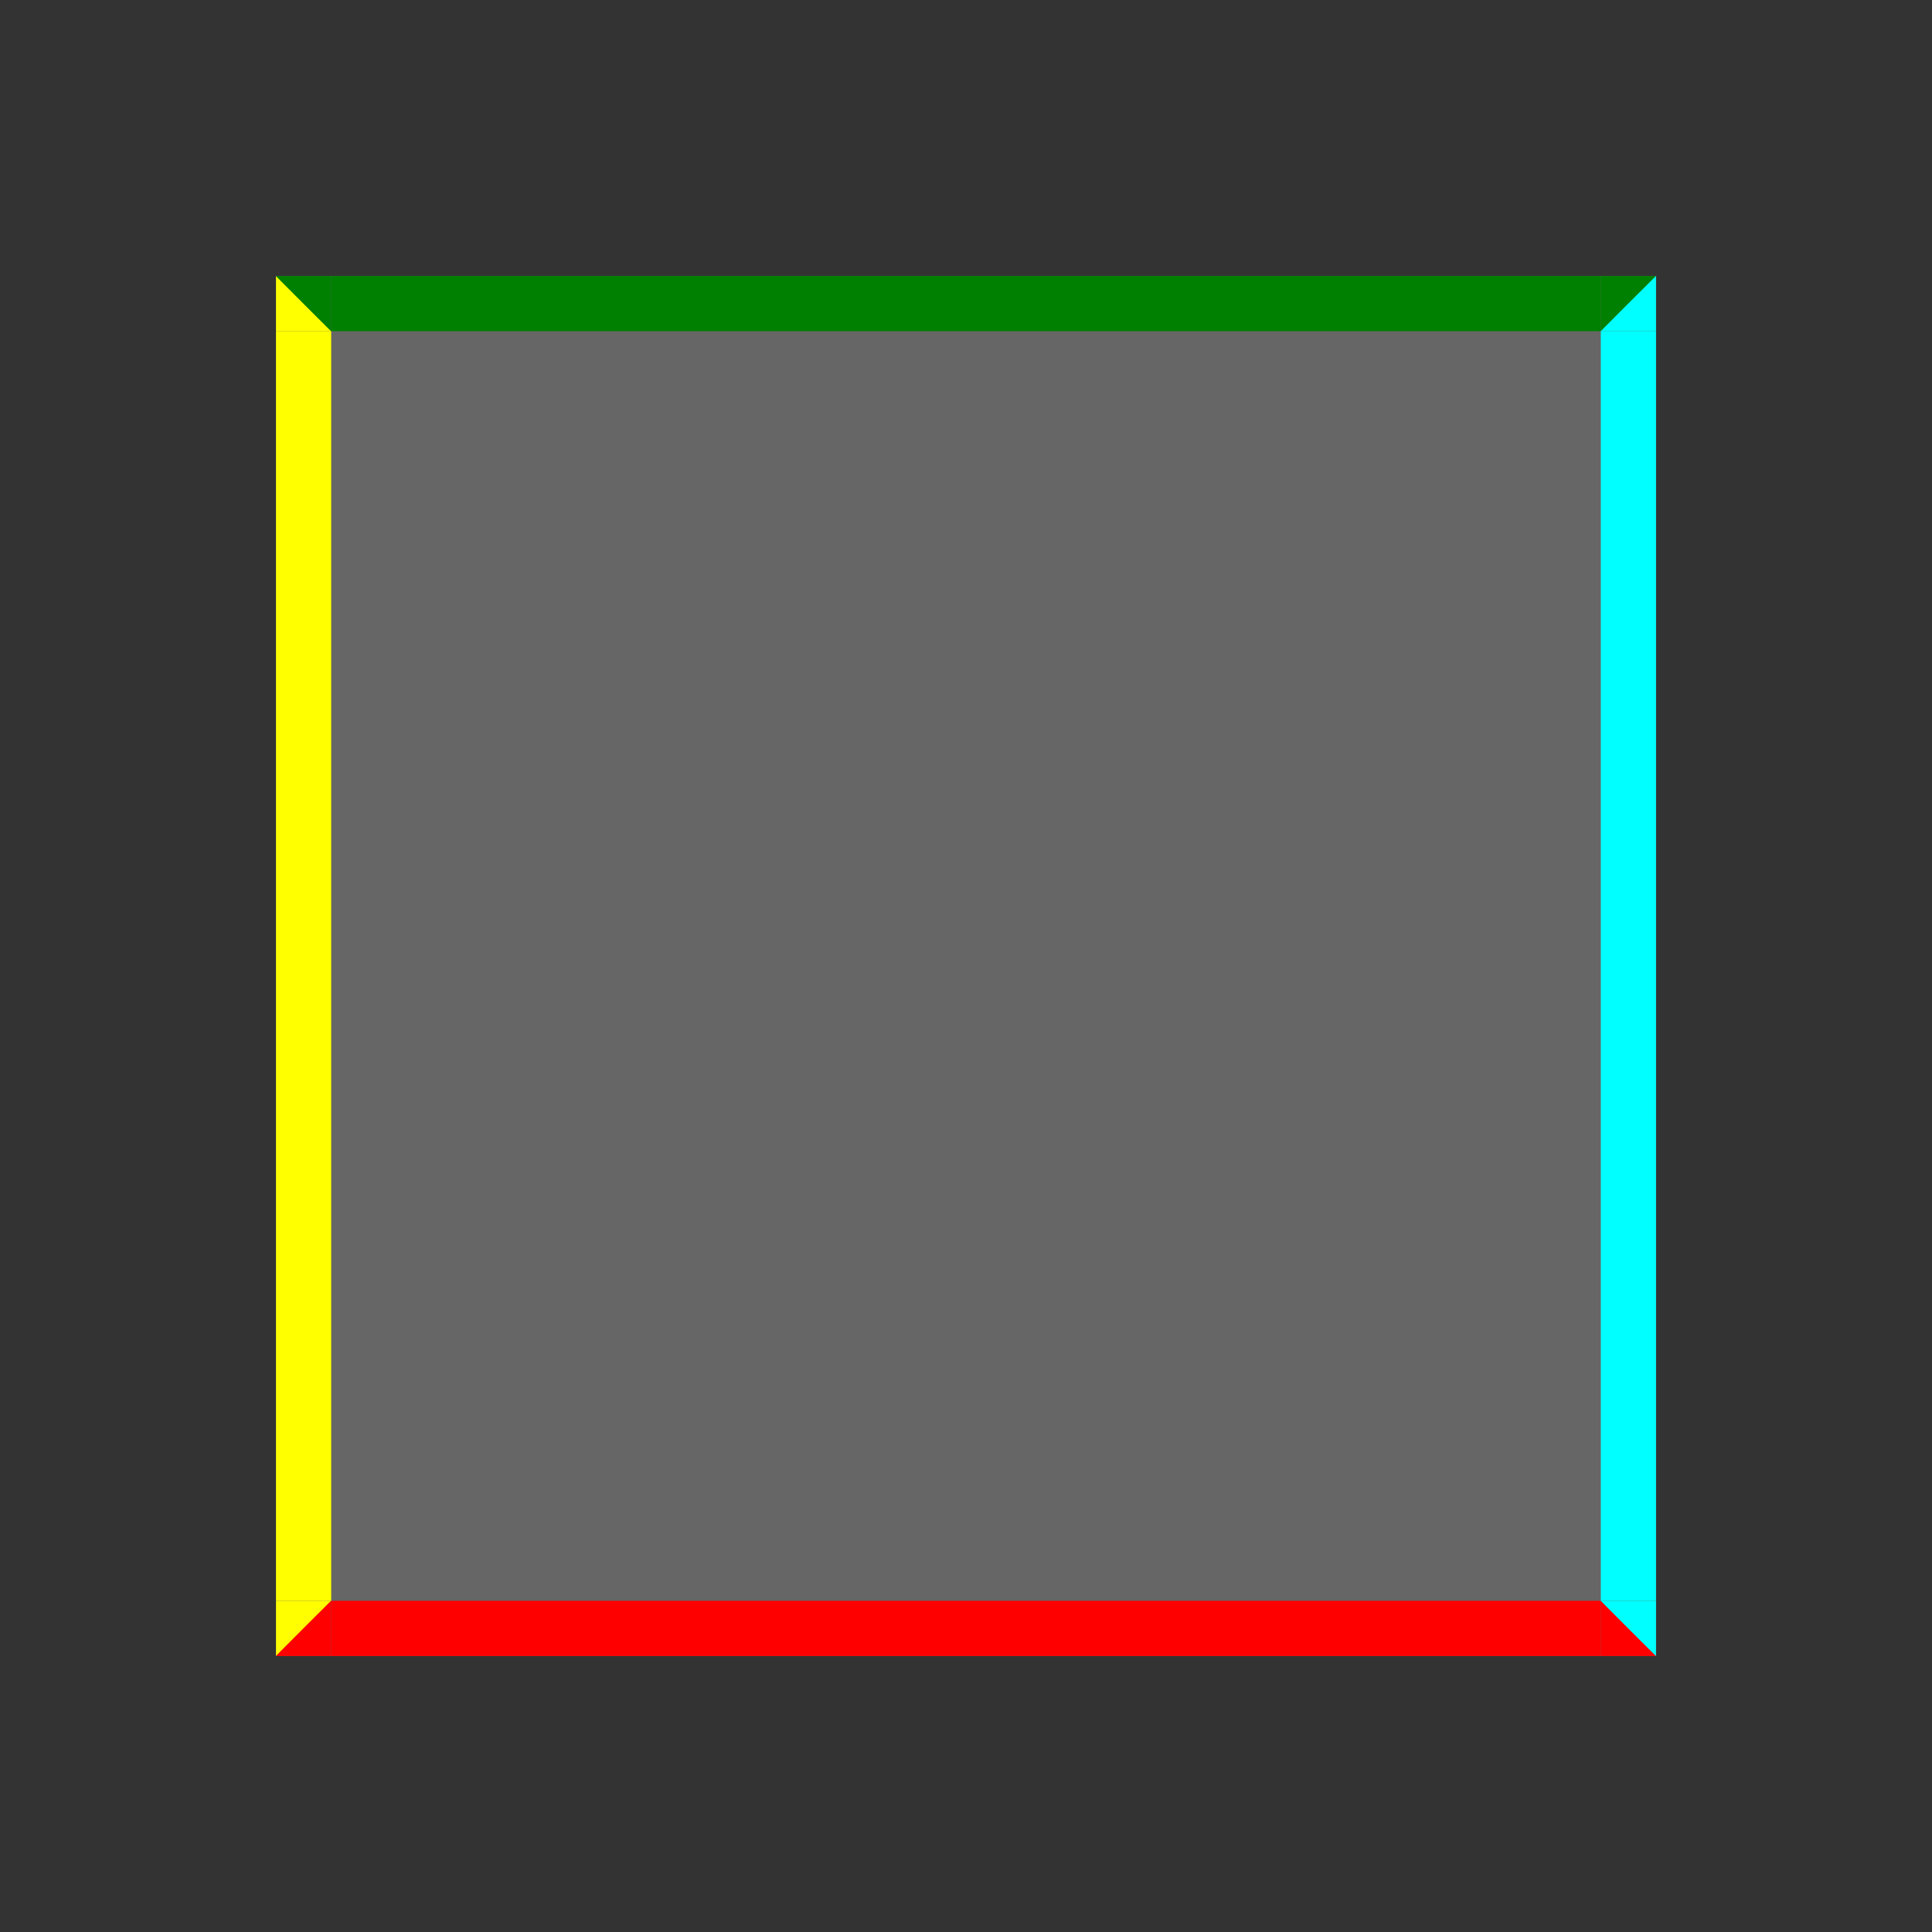 <?xml version="1.0" encoding="UTF-8" standalone="no"?>
<!-- Created with Inkscape (http://www.inkscape.org/) -->

<svg
   xmlns:dc="http://purl.org/dc/elements/1.1/"
   xmlns:cc="http://creativecommons.org/ns#"
   xmlns:rdf="http://www.w3.org/1999/02/22-rdf-syntax-ns#"
   xmlns:svg="http://www.w3.org/2000/svg"
   xmlns="http://www.w3.org/2000/svg"
   xmlns:sodipodi="http://sodipodi.sourceforge.net/DTD/sodipodi-0.dtd"
   xmlns:inkscape="http://www.inkscape.org/namespaces/inkscape"
   width="35"
   height="35.001"
   viewBox="0 0 35 35.001"
   id="svg4263"
   version="1.1"
   inkscape:version="0.48.4 r9939"
   sodipodi:docname="net-2.svg">
  <rect x="0" y="0" width="35" height="35.001" fill="#333333" stroke="none"/>
  <defs
     id="defs4265">
    <filter
       id="filter4357"
       inkscape:label="filter1"
       color-interpolation-filters="sRGB" />
  </defs>
  <sodipodi:namedview
     id="base"
     pagecolor="#ffffff"
     bordercolor="#666666"
     borderopacity="1.0"
     inkscape:pageopacity="0.0"
     inkscape:pageshadow="2"
     inkscape:zoom="9.3519716"
     inkscape:cx="25.067904"
     inkscape:cy="16.266296"
     inkscape:document-units="px"
     inkscape:current-layer="layer1"
     showgrid="false"
     inkscape:window-width="1680"
     inkscape:window-height="974"
     inkscape:window-x="1680"
     inkscape:window-y="24"
     inkscape:window-maximized="1"
     fit-margin-top="5"
     fit-margin-left="5"
     fit-margin-right="5"
     fit-margin-bottom="5" />
  <g
     inkscape:label="Layer 1"
     inkscape:groupmode="layer"
     id="layer1"
     transform="translate(5,-1022.362)">
    <rect
       style="fill:#666666;fill-opacity:1"
       id="rect4271"
       width="25"
       height="25"
       x="0"
       y="1027.362" />
    <path
       style="fill:#ffff00;fill-opacity:1"
       d="m 0.5,1028.362 0.5,0 0,11.5 0,11.5 -0.5,0 -0.5,0 0,-11.5 0,-11.5 0.5,0 z"
       id="path4277-7-1"
       inkscape:connector-curvature="0" />
    <path
       style="fill:#ffff00;fill-opacity:1"
       d="m 4.005e-4,1051.862 0,0.5 0.047,-0.045 c 0.054,-0.051 0.735,-0.733 0.866,-0.866 l 0.087,-0.089 -0.5,0 -0.5,0 0,0.5 z"
       id="path4363-6-9"
       inkscape:connector-curvature="0" />
    <path
       style="fill:#ffff00;fill-opacity:1"
       d="m 0.5,1028.362 0.5,0 -0.045,-0.047 c -0.051,-0.054 -0.733,-0.735 -0.866,-0.866 l -0.089,-0.087 0,0.5 0,0.5 0.5,0 z"
       id="path4363-6-1-1"
       inkscape:connector-curvature="0" />
    <path
       style="fill:#ff0000;fill-opacity:1"
       d="m 1,1051.862 0,0.5 11.5,0 11.5,0 0,-0.5 0,-0.5 -11.5,0 -11.5,0 0,0.5 z"
       id="path4277-7-6"
       inkscape:connector-curvature="0" />
    <path
       style="fill:#ff0000;fill-opacity:1"
       d="m 1,1051.862 0,-0.5 -0.047,0.045 c -0.054,0.051 -0.735,0.733 -0.866,0.866 L 0,1052.362 l 0.5,0 0.5,0 0,-0.5 z"
       id="path4363-6-8"
       inkscape:connector-curvature="0" />
    <path
       style="fill:#ff0000;fill-opacity:1"
       d="m 24,1051.862 0,-0.5 0.047,0.045 c 0.054,0.051 0.735,0.733 0.866,0.866 l 0.087,0.089 -0.5,0 -0.5,0 0,-0.5 z"
       id="path4363-6-1-18"
       inkscape:connector-curvature="0" />
    <path
       style="fill:#008000;fill-opacity:1"
       d="m 1,1027.862 0,-0.5 11.5,0 11.5,0 0,0.5 0,0.5 -11.5,0 -11.5,0 0,-0.5 z"
       id="path4277-7"
       inkscape:connector-curvature="0" />
    <path
       style="fill:#008000;fill-opacity:1"
       d="m 1,1027.862 0,0.5 -0.047,-0.045 c -0.054,-0.051 -0.735,-0.733 -0.866,-0.866 L 0,1027.362 l 0.5,0 0.5,0 0,0.5 z"
       id="path4363-6"
       inkscape:connector-curvature="0"
       inkscape:transform-center-x="4.9902899"
       inkscape:transform-center-y="3.3268599" />
    <path
       style="fill:#008000;fill-opacity:1"
       d="m 24,1027.862 0,0.5 0.047,-0.045 c 0.054,-0.051 0.735,-0.733 0.866,-0.866 l 0.087,-0.089 -0.5,0 -0.5,0 0,0.5 z"
       id="path4363-6-1"
       inkscape:connector-curvature="0" />
    <path
       style="fill:#00ffff;fill-opacity:1"
       d="m 24.5,1028.362 -0.5,0 0,11.5 0,11.5 0.5,0 0.5,0 0,-11.5 0,-11.5 -0.5,0 z"
       id="path4277-7-1-0"
       inkscape:connector-curvature="0" />
    <path
       style="fill:#00ffff;fill-opacity:1"
       d="m 25,1051.862 0,0.5 -0.047,-0.045 c -0.054,-0.051 -0.735,-0.733 -0.866,-0.866 l -0.087,-0.089 0.5,0 0.5,0 0,0.5 z"
       id="path4363-6-9-9"
       inkscape:connector-curvature="0" />
    <path
       style="fill:#00ffff;fill-opacity:1"
       d="m 24.5,1028.362 -0.5,0 0.045,-0.047 c 0.051,-0.054 0.733,-0.735 0.866,-0.866 l 0.089,-0.087 0,0.5 0,0.5 -0.5,0 z"
       id="path4363-6-1-1-7"
       inkscape:connector-curvature="0" />
  </g>
</svg>
